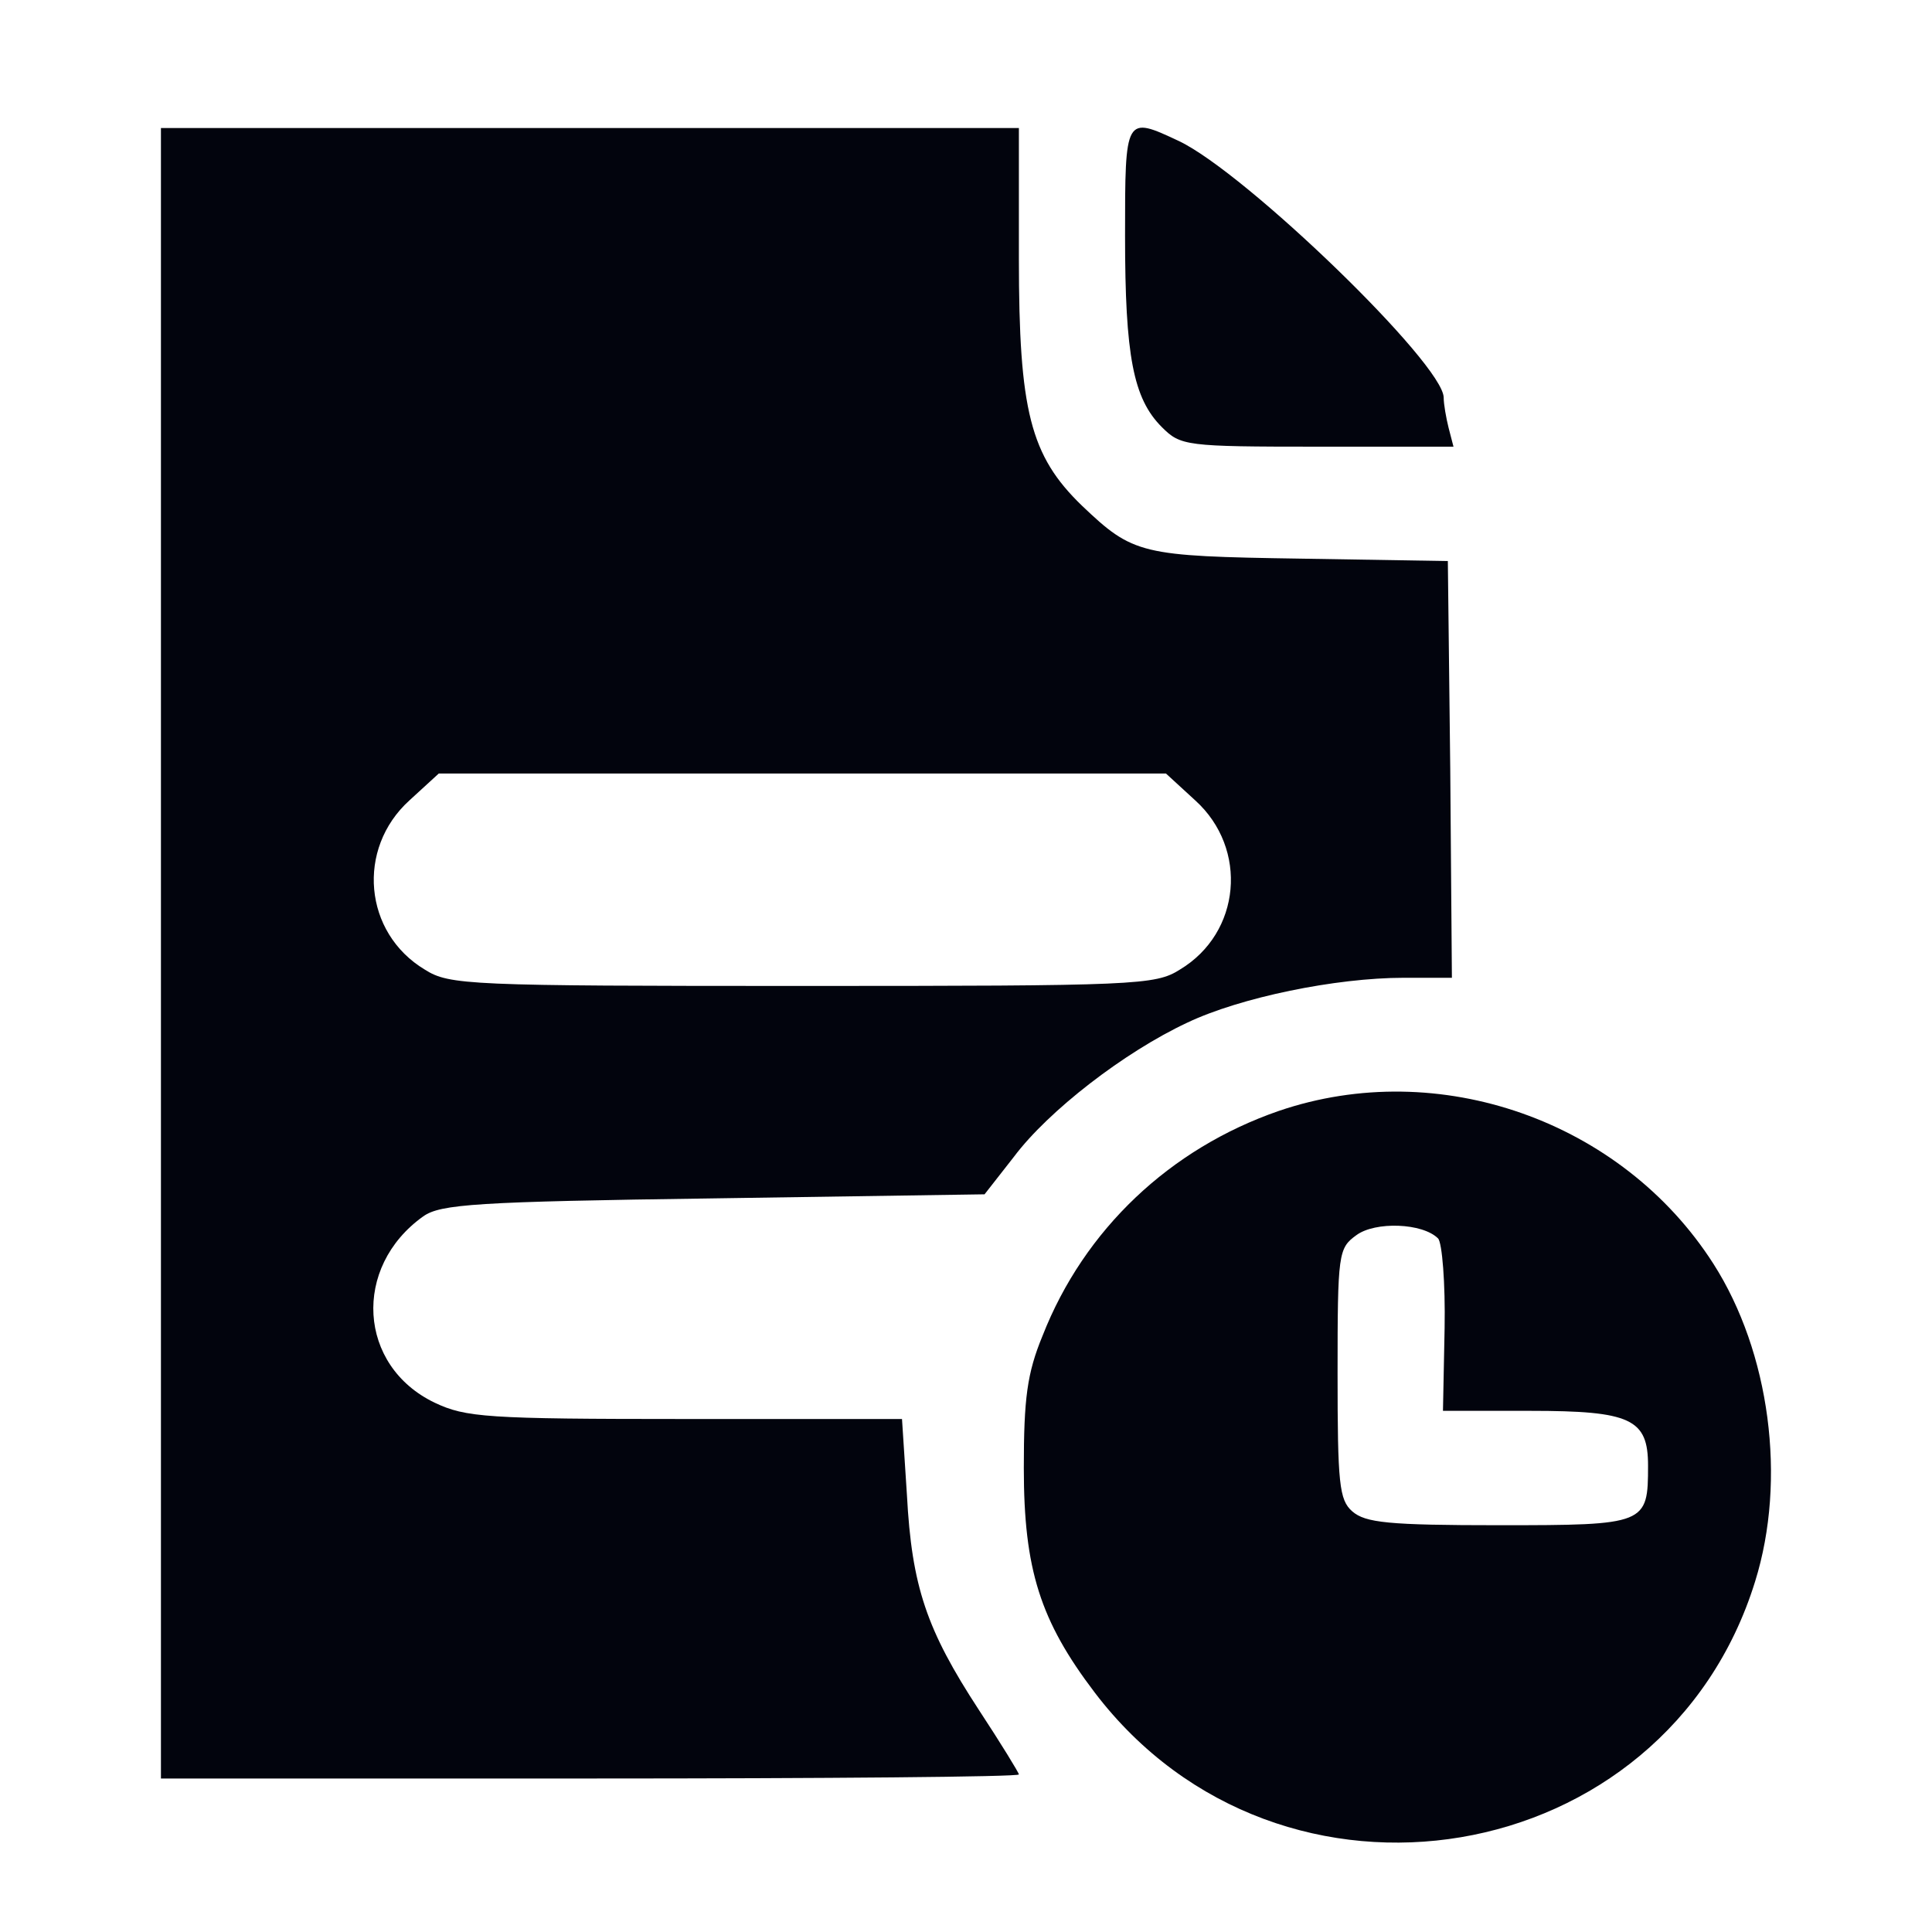 <svg width="40" height="40" viewBox="0 0 40 40" fill="none" xmlns="http://www.w3.org/2000/svg">
<path d="M3.332 36.822H12.213C17.102 36.822 21.095 36.788 21.095 36.738C21.095 36.704 20.722 36.095 20.266 35.401C19.183 33.743 18.878 32.847 18.777 30.952L18.675 29.379H14.193C10.065 29.379 9.642 29.345 8.999 29.041C7.409 28.279 7.291 26.232 8.762 25.184C9.118 24.93 9.862 24.879 14.785 24.811L20.384 24.727L20.993 23.949C21.703 23.001 23.277 21.783 24.579 21.174C25.679 20.65 27.658 20.244 29.062 20.244H30.06L30.026 15.93L29.976 11.616L26.931 11.566C23.615 11.515 23.463 11.481 22.397 10.466C21.331 9.434 21.095 8.504 21.095 5.357V2.651H3.332V36.822ZM24.748 16.573C25.848 17.571 25.696 19.314 24.427 20.075C23.92 20.396 23.53 20.413 16.612 20.413C9.693 20.413 9.304 20.396 8.796 20.075C7.527 19.314 7.375 17.571 8.475 16.573L9.084 16.015H24.14L24.748 16.573Z" fill="#02040D"/>
<path d="M23.293 4.884C23.293 7.37 23.462 8.25 24.054 8.842C24.443 9.231 24.545 9.248 27.285 9.248H30.093L29.992 8.859C29.941 8.656 29.89 8.368 29.89 8.233C29.89 7.539 25.797 3.581 24.41 2.921C23.293 2.397 23.293 2.397 23.293 4.884Z" fill="#02040D"/>
<path d="M26.475 23.001C24.225 23.779 22.448 25.454 21.586 27.653C21.264 28.432 21.197 28.956 21.197 30.394C21.197 32.492 21.535 33.557 22.668 35.046C26.508 40.087 34.476 38.751 36.337 32.745C36.997 30.631 36.642 27.992 35.474 26.165C33.58 23.204 29.79 21.868 26.475 23.001ZM29.773 25.64C29.858 25.725 29.926 26.571 29.909 27.501L29.875 29.21H31.685C33.766 29.21 34.121 29.379 34.121 30.343C34.121 31.561 34.087 31.578 31.042 31.578C28.741 31.578 28.268 31.527 27.997 31.291C27.726 31.054 27.693 30.715 27.693 28.432C27.693 25.945 27.709 25.843 28.082 25.573C28.471 25.285 29.452 25.319 29.773 25.64Z" fill="#02040D"/>
</svg>
